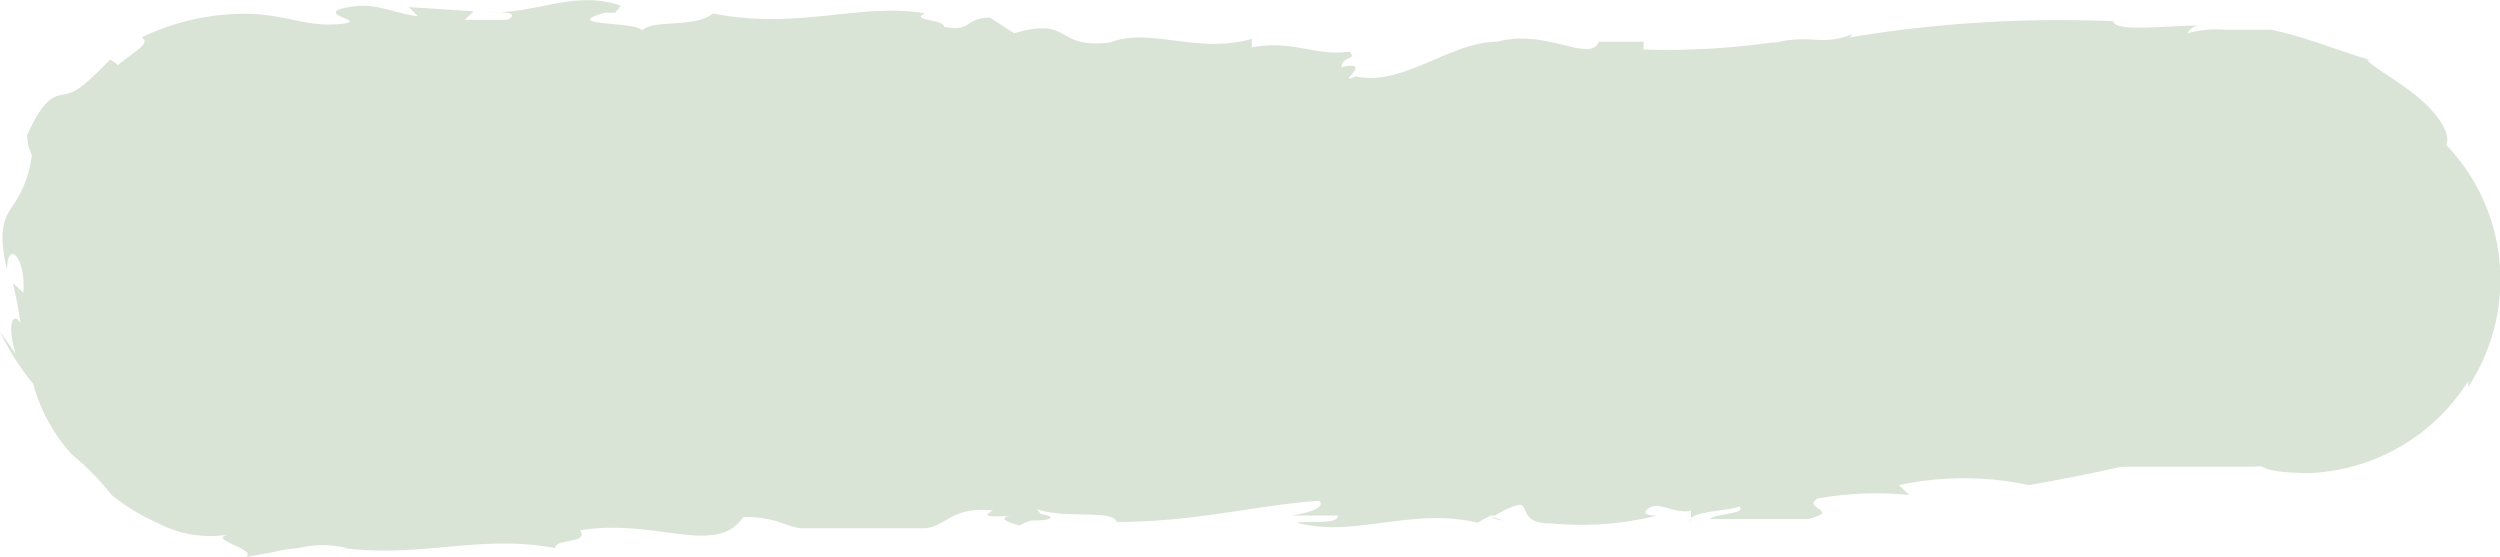 <svg xmlns="http://www.w3.org/2000/svg" viewBox="0 0 35.35 7.87"><defs><style>.cls-1{fill:#d9e4d7;}</style></defs><title>linea</title><g id="Capa_2" data-name="Capa 2"><g id="cositas"><rect class="cls-1" x="1.1" y="1.27" width="33.33" height="5.33" rx="2.67" ry="2.67"/><path class="cls-1" d="M21.26,7.36l-.18-.06S21.13,7.35,21.26,7.36Z"/><path class="cls-1" d="M25.07.49h0Z"/><path class="cls-1" d="M14,5.4h0Z"/><path class="cls-1" d="M23.53,5.56c-2.5-.07-3.16-.34-5.74-.23-1.24,0-2.55,0-3.76.07-.57.21-1.58,0-2.26.18l-.26-.12a1.56,1.56,0,0,1-.74,0v0c-.35.09-.74,0-.91.09v0l-.42,0,.07,0a7.74,7.74,0,0,1-1.79,0l0,.15c-1.18-.16-1.61.14-2.68,0l0,0a3.18,3.18,0,0,1-.92.13l-.42,0-.27-.07c-.34-.12-.58-.3-1-.48.11,0,0-.09,0-.11-.31-.26-.44-.68-.72-.63-.06-.34,0-.29.15-.34-.12,0-.2-.29-.14-.55a.69.69,0,0,0,0,.13,2.12,2.12,0,0,1,.22-.73A1.33,1.33,0,0,0,1.8,3c.28-.36.28,0,.48-.31l-.15-.13a1.49,1.49,0,0,1,1.43-.26h1l1.18,0,2.36-.1a27.32,27.32,0,0,1,4.54.06l.12.14c.06.22.79-.31.9-.11L14,2.1c.1,0,.29.08.13.13a1.21,1.21,0,0,0,.54-.1l.33.14c1.21.1,2.24-.16,3.52-.1A29.73,29.73,0,0,0,24.64,2a16.52,16.52,0,0,1,3.7.1c.64.07,1.28.13,1.91.15.31,0,.62,0,.93,0a6.22,6.22,0,0,0,.8-.07s.19,0,.19,0a1.79,1.79,0,0,1,1.12.87,1.79,1.79,0,0,1,.25,1,2.08,2.08,0,0,1-.88,1.63c-.48.36-1,.46-.87.71s.3.29.85.3A2.79,2.79,0,0,0,34.9,5.39v.08a2.75,2.75,0,0,0-.31-3.42c.07-.15-.11-.43-.38-.66s-.6-.4-.74-.54h.05c-.48-.14-.92-.33-1.41-.43l-.37,0-.27,0a1.6,1.6,0,0,0-.54.05.21.21,0,0,1,.2-.11c-.51,0-1.22.1-1.25-.06a18,18,0,0,0-3.73.23l.05-.05c-.45.18-.58,0-1.08.12,0,0-.06,0-.06,0a10.56,10.56,0,0,1-1.82.1l0-.11-1,0,.37,0c-.13.31-.74-.19-1.44,0-.66,0-1.34.64-2,.49-.32.14.29-.24-.2-.13,0-.16.23-.1.11-.22-.48.07-.79-.17-1.38-.06l0-.12c-.77.22-1.45-.17-2,.05-.79.1-.53-.37-1.36-.13L14,.25c-.36,0-.26.21-.65.13,0-.11-.5-.09-.27-.19-.89-.16-1.8.24-3,0-.25.21-.84.08-1,.24C9,.3,7.89.37,8.55.18c0,0,.16,0,.15,0L8.78.08C8.11-.15,7.56.21,6.9.17c.2,0,.46,0,.28.11H6.57L6.7.16,5.78.1l.13.13C5.46.17,5.3,0,4.8.13c-.23.1.42.17,0,.21S4.11.24,3.64.2A3.35,3.35,0,0,0,2,.53c.15.08-.11.2-.33.39L1.56.84c-.41.42-.5.46-.63.49s-.29,0-.55.59l0-.13c0,.13,0,.26.07.4a1.58,1.58,0,0,1-.29.75c-.08.12-.2.3-.06.88,0-.45.27-.18.23.32L.18,4a5.43,5.43,0,0,1,.11.57C.21,4.42.08,4.52.22,5L0,4.69a3.72,3.72,0,0,0,.47.74,2.43,2.43,0,0,0,.55,1A3.75,3.75,0,0,1,1.58,7a2.83,2.83,0,0,0,.64.39,1.58,1.58,0,0,0,1,.17c-.3.07.47.22.24.32l.39-.07a2,2,0,0,1,.37-.06,1.48,1.48,0,0,1,.69,0l-.06,0c1.14.14,1.94-.2,3,0,0-.14.49-.06.35-.25,1.06-.18,1.93.38,2.31-.19.48,0,.57.13.82.16l-.12,0c.9,0,1.17,0,1.83,0,.34,0,.39-.32,1-.25-.19.1,0,.08.27.08-.14,0-.18.06.11.13a.77.77,0,0,1,.16-.07s0,0,0,0c.38,0,.31-.07.14-.09,0,0,0,0-.06-.07.39.14,1.08,0,1.13.18,1.12,0,1.92-.23,2.86-.3.1.09-.12.17-.39.21l.66,0c0,.13-.38.07-.58.1.79.22,1.63-.22,2.55,0l.19-.1h.06s.2-.13.34-.15,0,.27.45.26a4.41,4.41,0,0,0,1.5-.11c-.25,0-.17-.09-.06-.13s.36.11.54.06l0,.16c-.09-.15.6-.16.68-.22.13.11-.35.1-.41.18l1.38,0c.49-.12-.09-.15.14-.29A4.65,4.65,0,0,1,27,7l-.15-.14a4.39,4.39,0,0,1,1.84,0C34.76,5.77,30,5.35,30,5.35,27.6,5,26.36,5.45,23.53,5.56Z"/></g></g></svg>